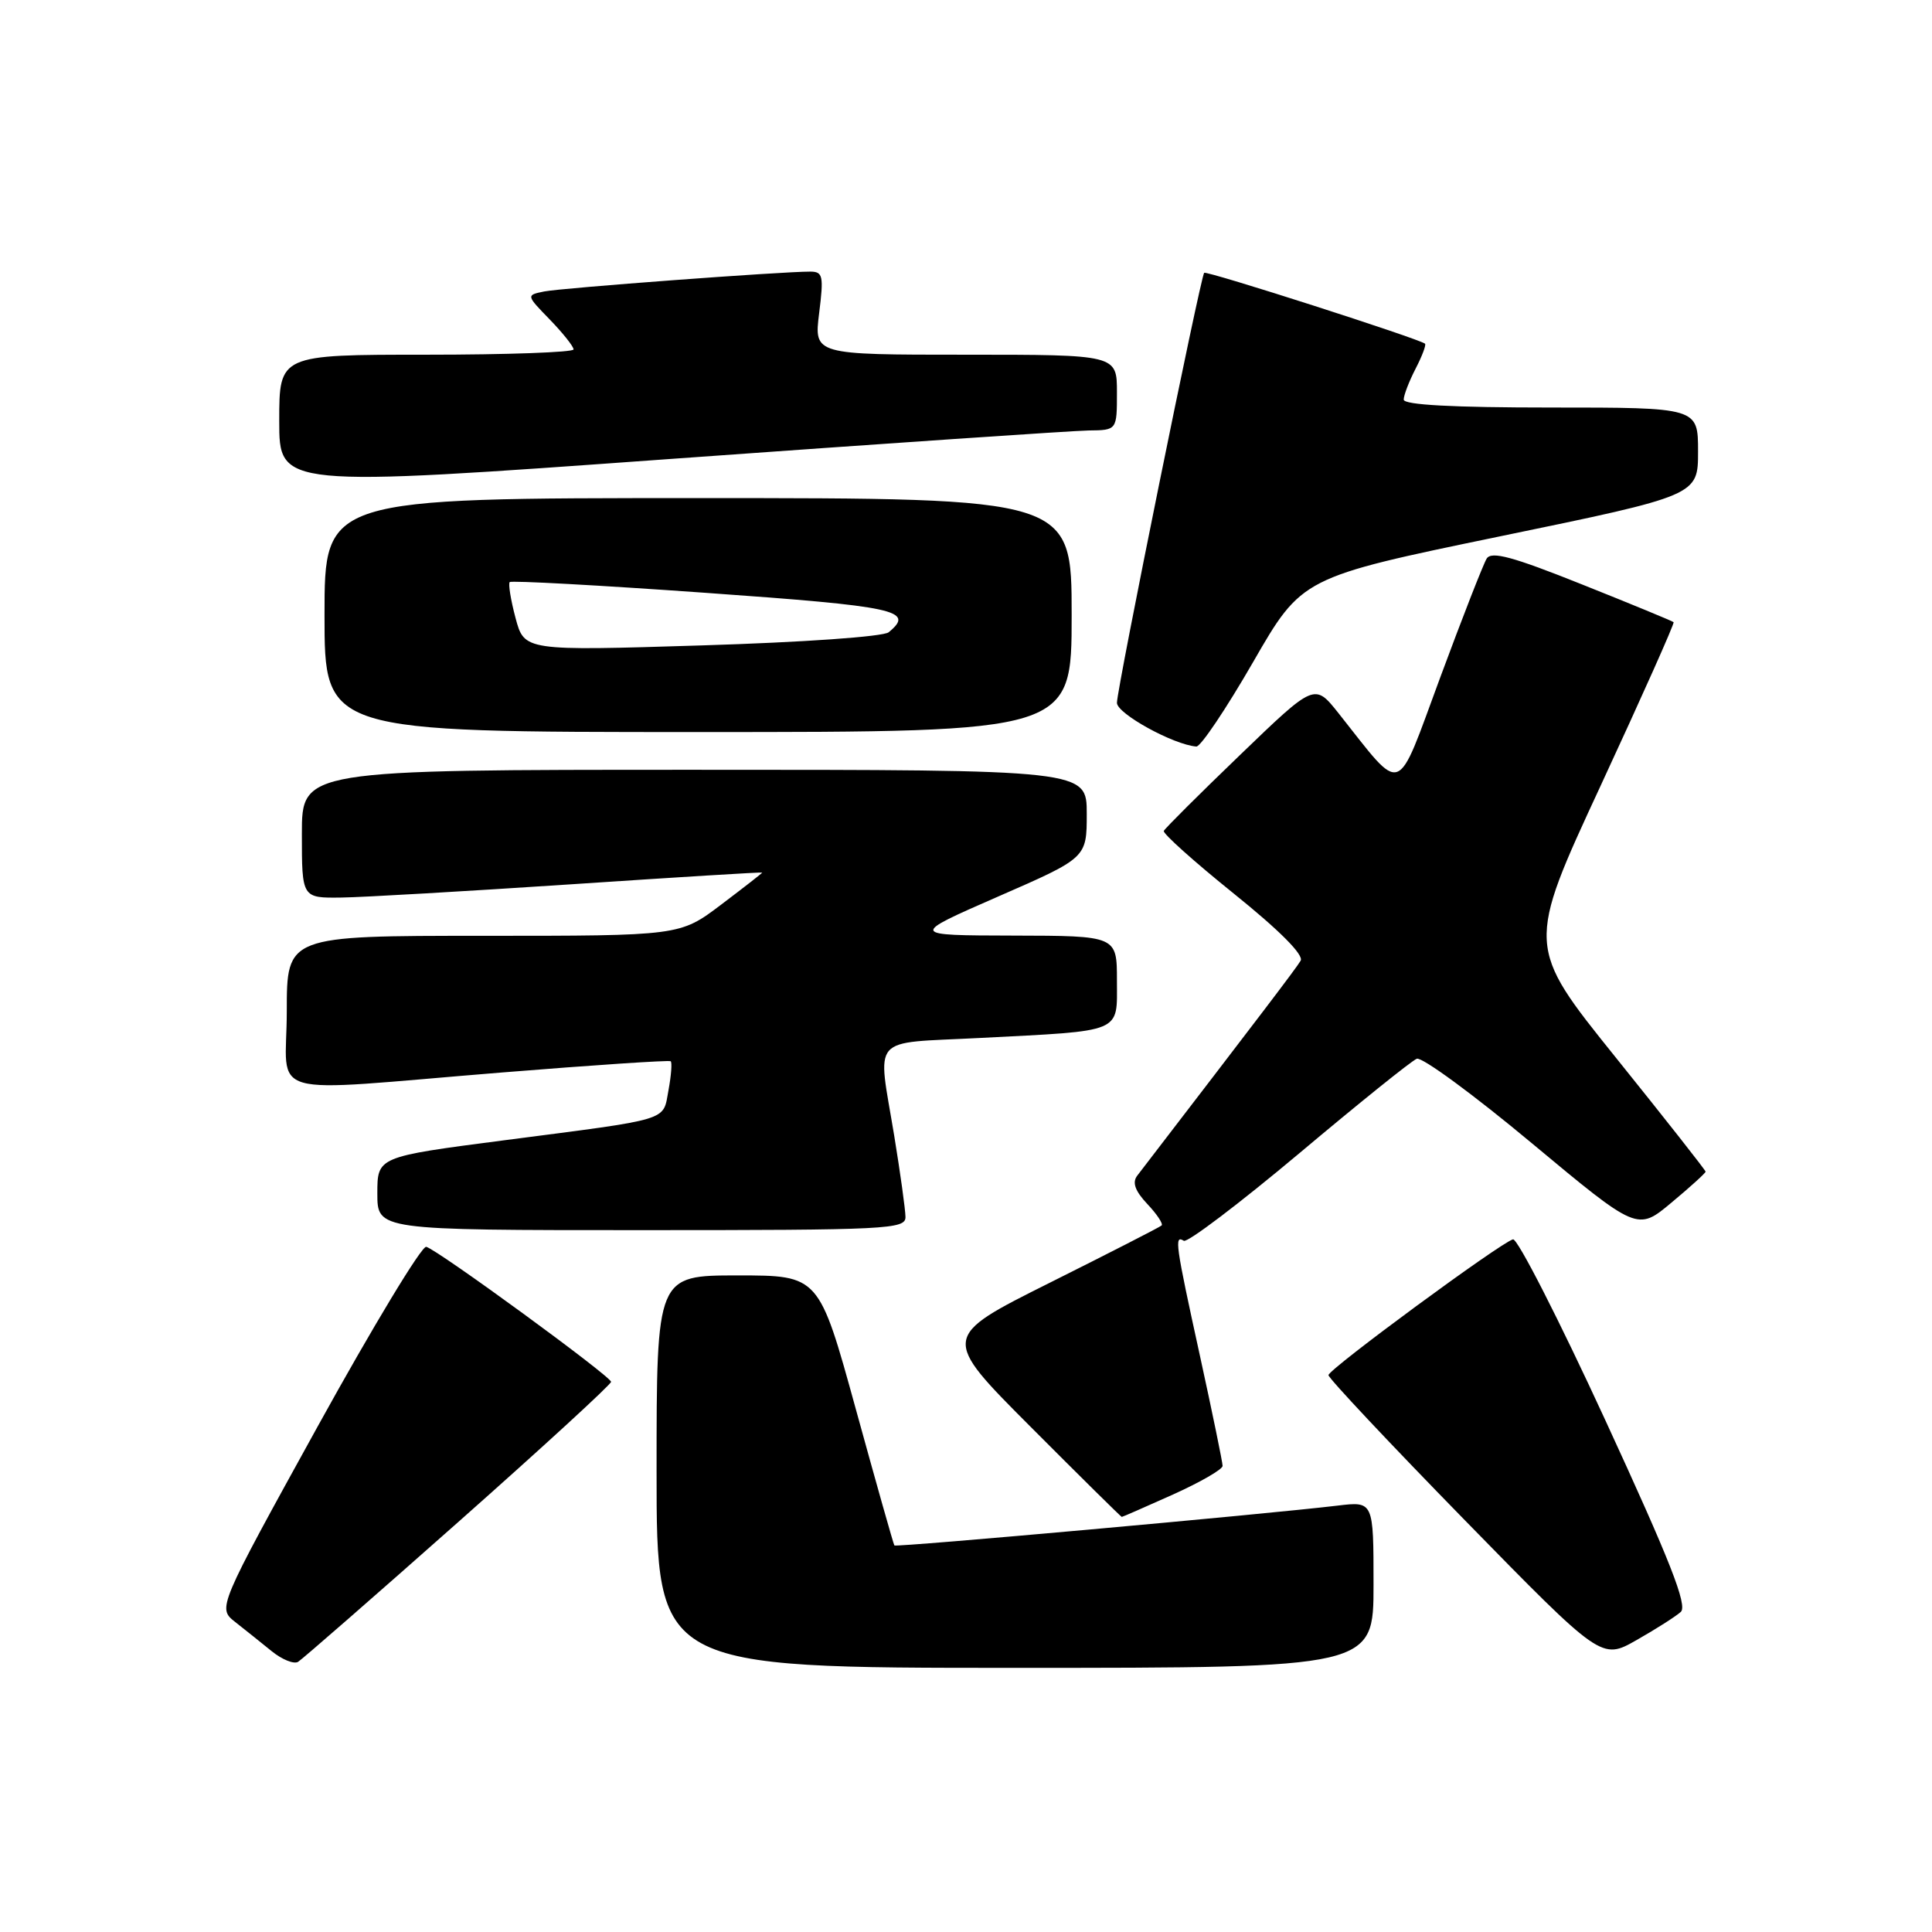 <?xml version="1.0" encoding="UTF-8" standalone="no"?>
<!DOCTYPE svg PUBLIC "-//W3C//DTD SVG 1.1//EN" "http://www.w3.org/Graphics/SVG/1.1/DTD/svg11.dtd" >
<svg xmlns="http://www.w3.org/2000/svg" xmlns:xlink="http://www.w3.org/1999/xlink" version="1.1" viewBox="0 0 256 256">
 <g >
 <path fill="currentColor"
d=" M 60.75 201.65 C 71.89 191.78 80.99 183.43 80.97 183.10 C 80.94 182.36 58.01 165.61 56.48 165.21 C 55.88 165.06 49.41 175.76 42.10 189.00 C 28.82 213.07 28.82 213.07 31.16 214.92 C 32.45 215.93 34.62 217.67 36.00 218.79 C 37.37 219.90 38.94 220.54 39.50 220.20 C 40.05 219.86 49.61 211.52 60.75 201.65 Z  M 182.00 209.97 C 182.00 198.93 182.00 198.93 177.25 199.50 C 167.54 200.66 118.72 205.05 118.51 204.78 C 118.39 204.63 116.10 196.51 113.41 186.75 C 108.52 169.00 108.52 169.00 97.76 169.00 C 87.00 169.00 87.00 169.00 87.00 195.00 C 87.00 221.00 87.00 221.00 134.50 221.00 C 182.00 221.00 182.00 221.00 182.00 209.97 Z  M 222.71 213.59 C 223.64 212.75 221.31 206.83 212.73 188.22 C 206.58 174.87 201.07 164.07 200.48 164.22 C 198.84 164.65 176.06 181.41 176.03 182.21 C 176.01 182.60 184.15 191.26 194.10 201.44 C 212.21 219.96 212.21 219.96 216.85 217.32 C 219.41 215.87 222.04 214.19 222.71 213.59 Z  M 155.41 198.04 C 159.03 196.41 162.00 194.70 162.00 194.24 C 162.00 193.77 160.65 187.21 159.00 179.66 C 155.73 164.73 155.58 163.62 156.86 164.41 C 157.33 164.70 164.19 159.50 172.11 152.86 C 180.02 146.21 187.05 140.55 187.73 140.29 C 188.41 140.02 195.26 145.05 202.96 151.47 C 216.96 163.13 216.96 163.13 221.48 159.35 C 223.97 157.28 226.00 155.43 226.00 155.25 C 226.00 155.07 220.65 148.27 214.11 140.14 C 202.23 125.37 202.23 125.37 212.13 104.03 C 217.57 92.29 221.91 82.58 221.76 82.44 C 221.62 82.30 216.17 80.05 209.65 77.45 C 200.43 73.76 197.62 73.00 196.99 74.02 C 196.55 74.74 193.78 81.81 190.85 89.73 C 184.87 105.87 186.06 105.45 177.35 94.49 C 174.19 90.52 174.19 90.52 164.35 100.00 C 158.93 105.21 154.37 109.76 154.21 110.10 C 154.06 110.44 158.23 114.18 163.49 118.41 C 169.55 123.29 172.79 126.54 172.34 127.30 C 171.76 128.29 167.09 134.42 150.69 155.78 C 150.00 156.68 150.39 157.79 152.02 159.53 C 153.30 160.88 154.15 162.17 153.92 162.38 C 153.69 162.60 147.02 166.01 139.10 169.97 C 124.70 177.17 124.70 177.17 136.58 189.08 C 143.12 195.64 148.55 201.00 148.64 201.00 C 148.74 201.00 151.78 199.67 155.41 198.04 Z  M 119.98 161.25 C 119.97 160.29 119.30 155.45 118.49 150.50 C 116.26 136.97 115.11 138.30 129.75 137.54 C 148.99 136.55 148.00 136.96 148.00 129.92 C 148.00 124.00 148.00 124.00 134.25 123.97 C 120.50 123.94 120.50 123.94 132.25 118.80 C 144.00 113.67 144.00 113.67 144.00 107.83 C 144.00 102.00 144.00 102.00 92.00 102.00 C 40.00 102.00 40.00 102.00 40.00 110.50 C 40.00 119.00 40.00 119.00 45.25 118.93 C 48.14 118.89 61.86 118.09 75.75 117.17 C 89.64 116.24 101.00 115.54 101.00 115.62 C 101.00 115.70 98.54 117.61 95.54 119.88 C 90.09 124.00 90.09 124.00 64.04 124.00 C 38.00 124.00 38.00 124.00 38.00 134.00 C 38.00 145.78 34.27 144.72 66.50 142.11 C 78.60 141.13 88.67 140.46 88.87 140.62 C 89.07 140.78 88.94 142.50 88.58 144.45 C 87.80 148.61 89.16 148.19 66.75 151.10 C 50.00 153.28 50.00 153.28 50.00 158.14 C 50.00 163.00 50.00 163.00 85.00 163.00 C 117.67 163.00 120.00 162.88 119.98 161.25 Z  M 166.03 87.75 C 172.51 76.50 172.51 76.50 198.75 71.07 C 225.00 65.65 225.00 65.65 225.00 59.82 C 225.00 54.00 225.00 54.00 205.50 54.00 C 192.55 54.00 186.00 53.65 186.00 52.95 C 186.00 52.37 186.71 50.53 187.57 48.86 C 188.44 47.18 189.00 45.69 188.82 45.54 C 188.03 44.88 159.84 35.83 159.56 36.15 C 159.07 36.69 147.99 91.28 148.00 93.13 C 148.00 94.56 155.48 98.68 158.52 98.92 C 159.09 98.96 162.46 93.94 166.03 87.75 Z  M 142.00 81.50 C 142.00 66.00 142.00 66.00 92.50 66.00 C 43.00 66.00 43.00 66.00 43.00 81.50 C 43.00 97.00 43.00 97.00 92.50 97.00 C 142.00 97.00 142.00 97.00 142.00 81.50 Z  M 144.25 57.04 C 148.00 57.00 148.00 57.00 148.00 52.00 C 148.00 47.00 148.00 47.00 127.93 47.00 C 107.86 47.00 107.86 47.00 108.54 41.50 C 109.16 36.55 109.04 36.00 107.37 35.99 C 103.57 35.98 74.42 38.16 72.11 38.62 C 69.71 39.11 69.71 39.11 72.86 42.35 C 74.59 44.14 76.00 45.91 76.00 46.30 C 76.00 46.68 67.22 47.00 56.50 47.00 C 37.00 47.00 37.00 47.00 37.00 55.78 C 37.00 64.56 37.00 64.56 88.75 60.82 C 117.21 58.77 142.19 57.07 144.25 57.04 Z  M 68.31 81.88 C 67.67 79.48 67.33 77.34 67.54 77.13 C 67.76 76.91 79.42 77.55 93.47 78.55 C 118.83 80.35 121.29 80.88 117.75 83.78 C 117.04 84.36 106.39 85.11 92.99 85.52 C 69.48 86.25 69.48 86.25 68.31 81.88 Z "/>
</g>
</svg>